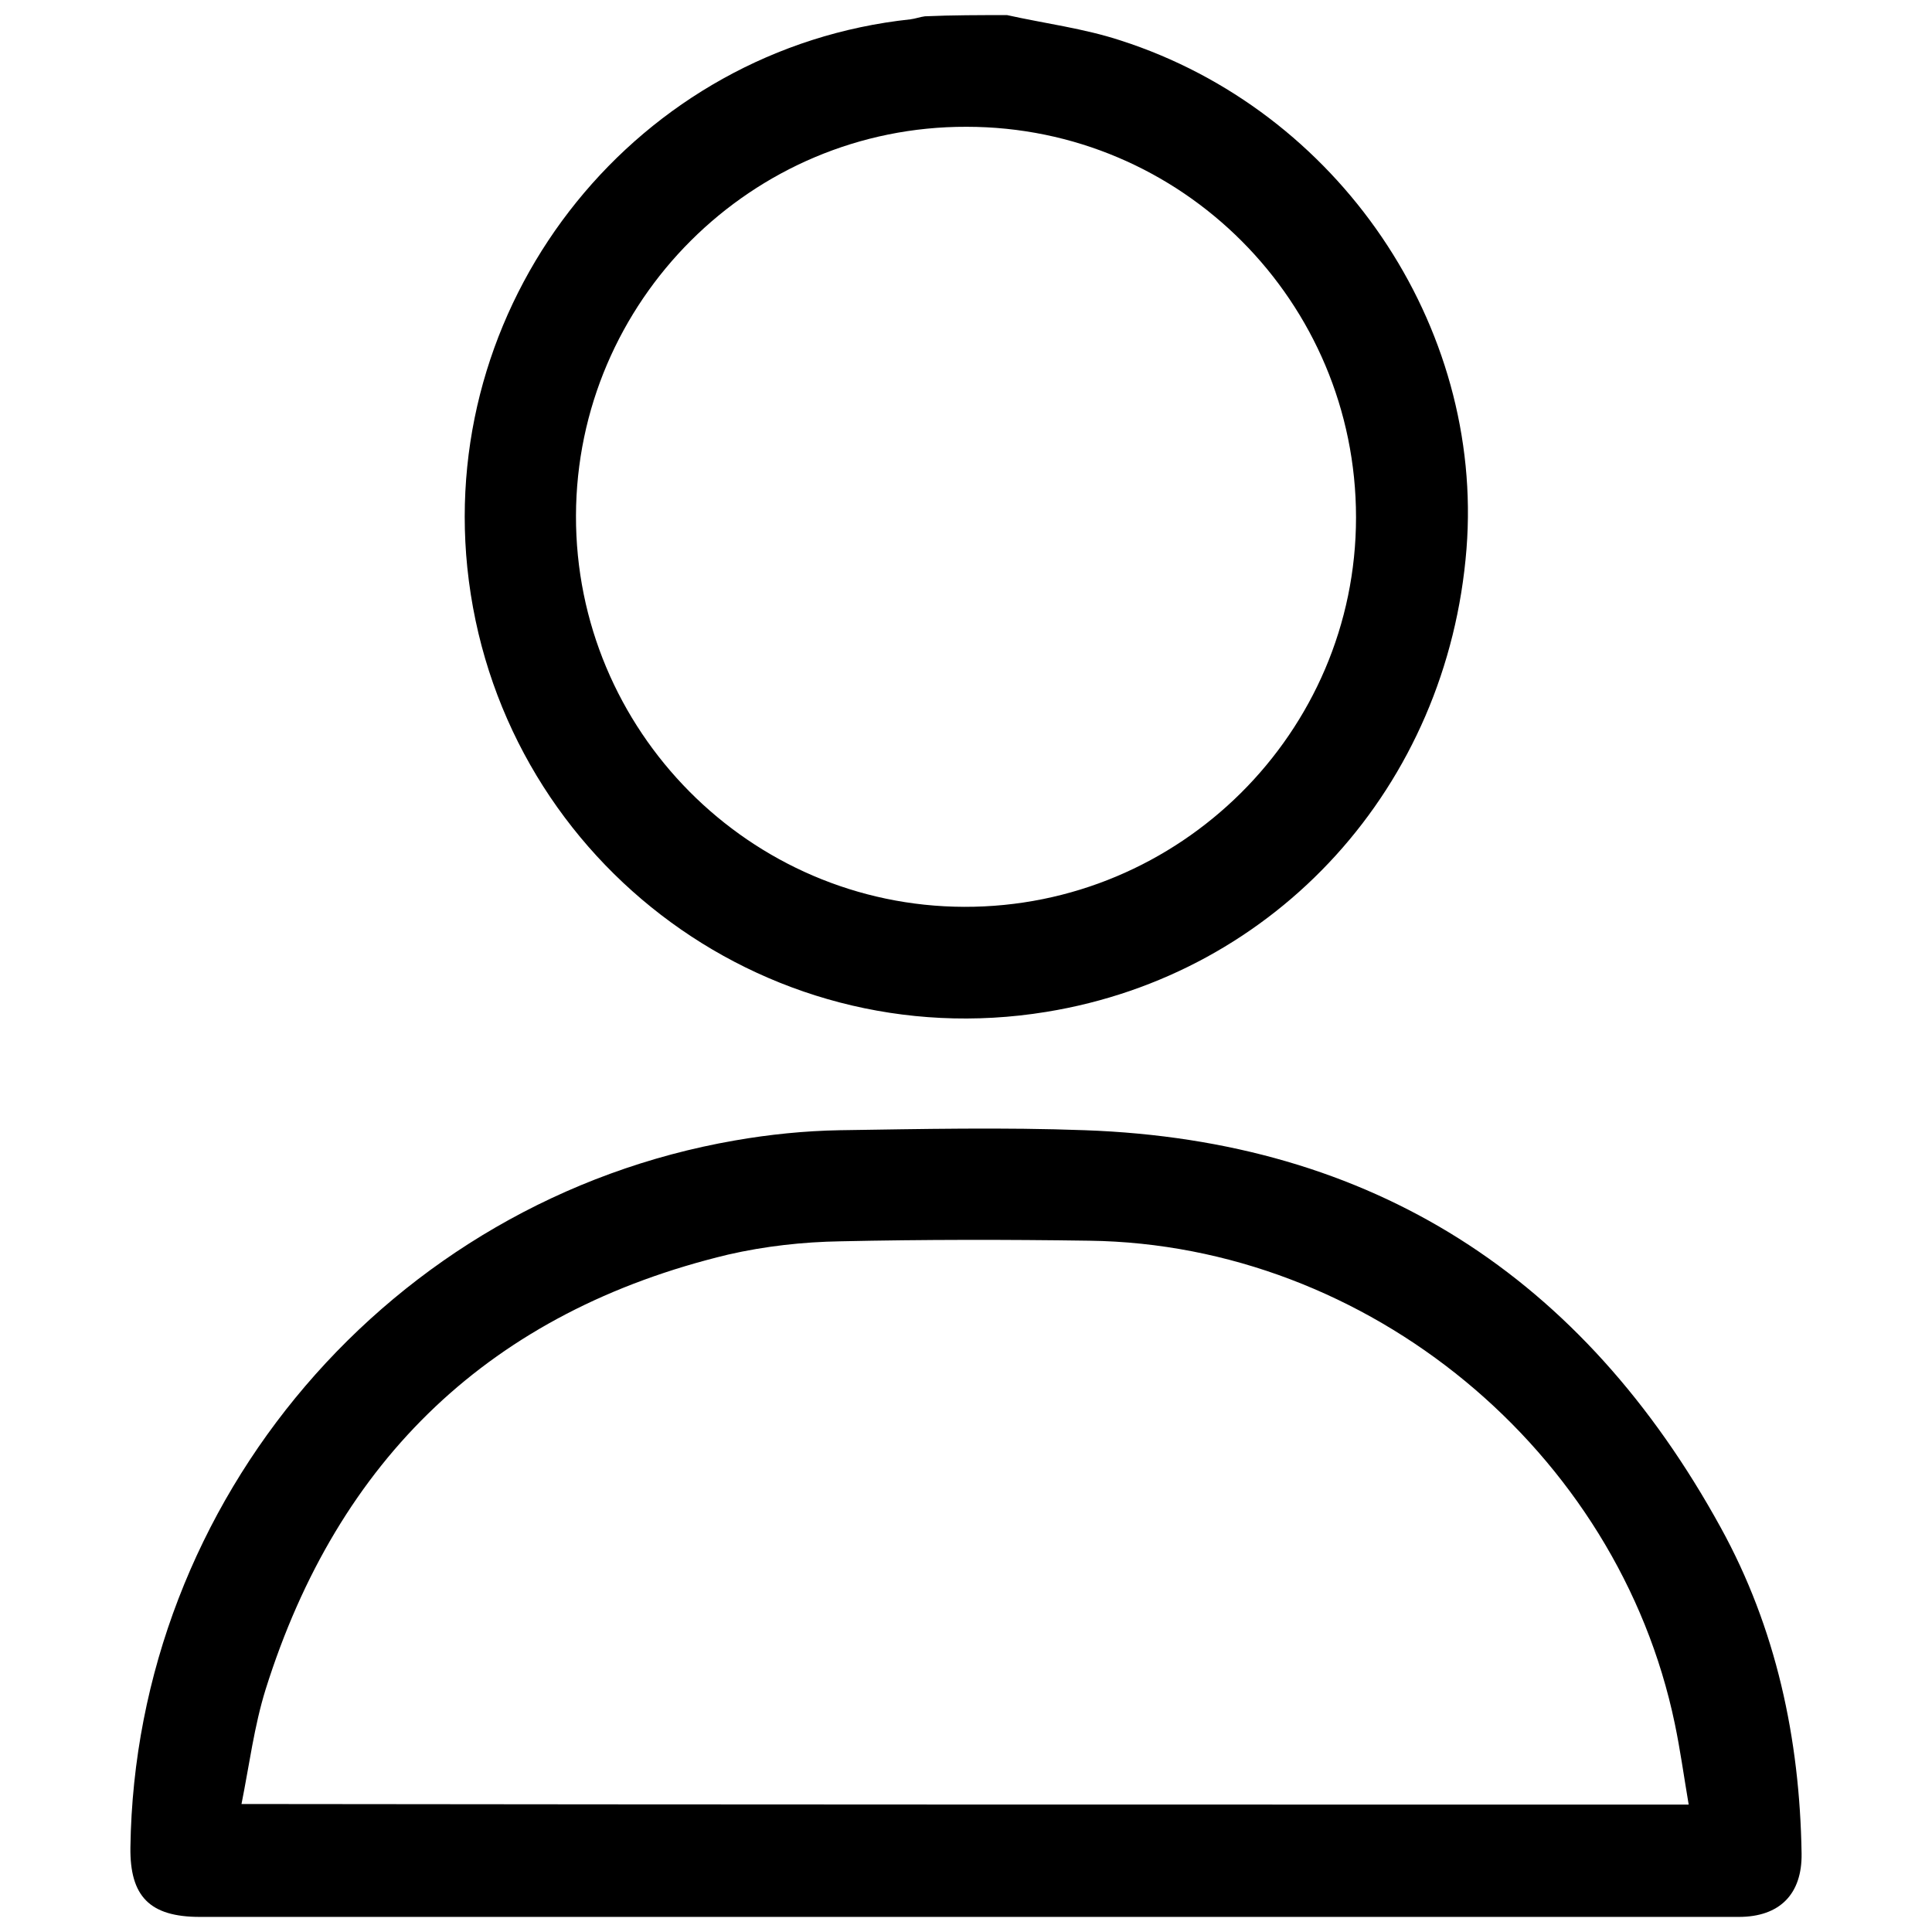 <?xml version="1.0" encoding="utf-8"?>
<!-- Generator: Adobe Illustrator 24.3.0, SVG Export Plug-In . SVG Version: 6.00 Build 0)  -->
<svg version="1.1" id="Layer_1" xmlns="http://www.w3.org/2000/svg" xmlns:xlink="http://www.w3.org/1999/xlink" x="0px" y="0px"
	 viewBox="0 0 32 32" style="enable-background:new 0 0 32 32;" xml:space="preserve">
<g>
	<path d="M16.68,0.25c0.63,0.14,1.27,0.22,1.88,0.42c3.61,1.16,6.02,4.72,5.73,8.42c-0.31,3.93-3.14,7.05-6.96,7.67
		c-4.72,0.77-9.1-2.6-9.59-7.36c-0.46-4.52,2.84-8.6,7.34-9.08c0.08-0.01,0.16-0.04,0.24-0.05C15.77,0.25,16.23,0.25,16.68,0.25z
		 M16.01,2.1c-3.56-0.01-6.46,2.89-6.47,6.44c-0.01,3.56,2.88,6.47,6.43,6.48c3.57,0.01,6.49-2.89,6.49-6.45
		C22.46,5,19.57,2.1,16.01,2.1z"/>
	<path d="M15.98,31.75c-4.22,0-8.45,0-12.67,0c-0.83,0-1.16-0.34-1.15-1.15c0.08-5.76,4.31-10.72,10.01-11.71
		c0.57-0.1,1.16-0.16,1.74-0.17c1.35-0.02,2.71-0.05,4.06,0c4.77,0.17,8.25,2.43,10.53,6.58c0.92,1.67,1.31,3.5,1.34,5.4
		c0.01,0.67-0.36,1.05-1.04,1.05C24.53,31.75,20.25,31.75,15.98,31.75z M27.97,29.89c-0.08-0.47-0.14-0.91-0.23-1.34
		c-0.94-4.52-5.08-7.94-9.7-8c-1.37-0.02-2.75-0.02-4.12,0.01c-0.62,0.01-1.25,0.08-1.86,0.22c-3.92,0.94-6.46,3.38-7.66,7.2
		c-0.19,0.61-0.27,1.25-0.4,1.9C12.03,29.89,19.97,29.89,27.97,29.89z"/>
</g>
</svg>
